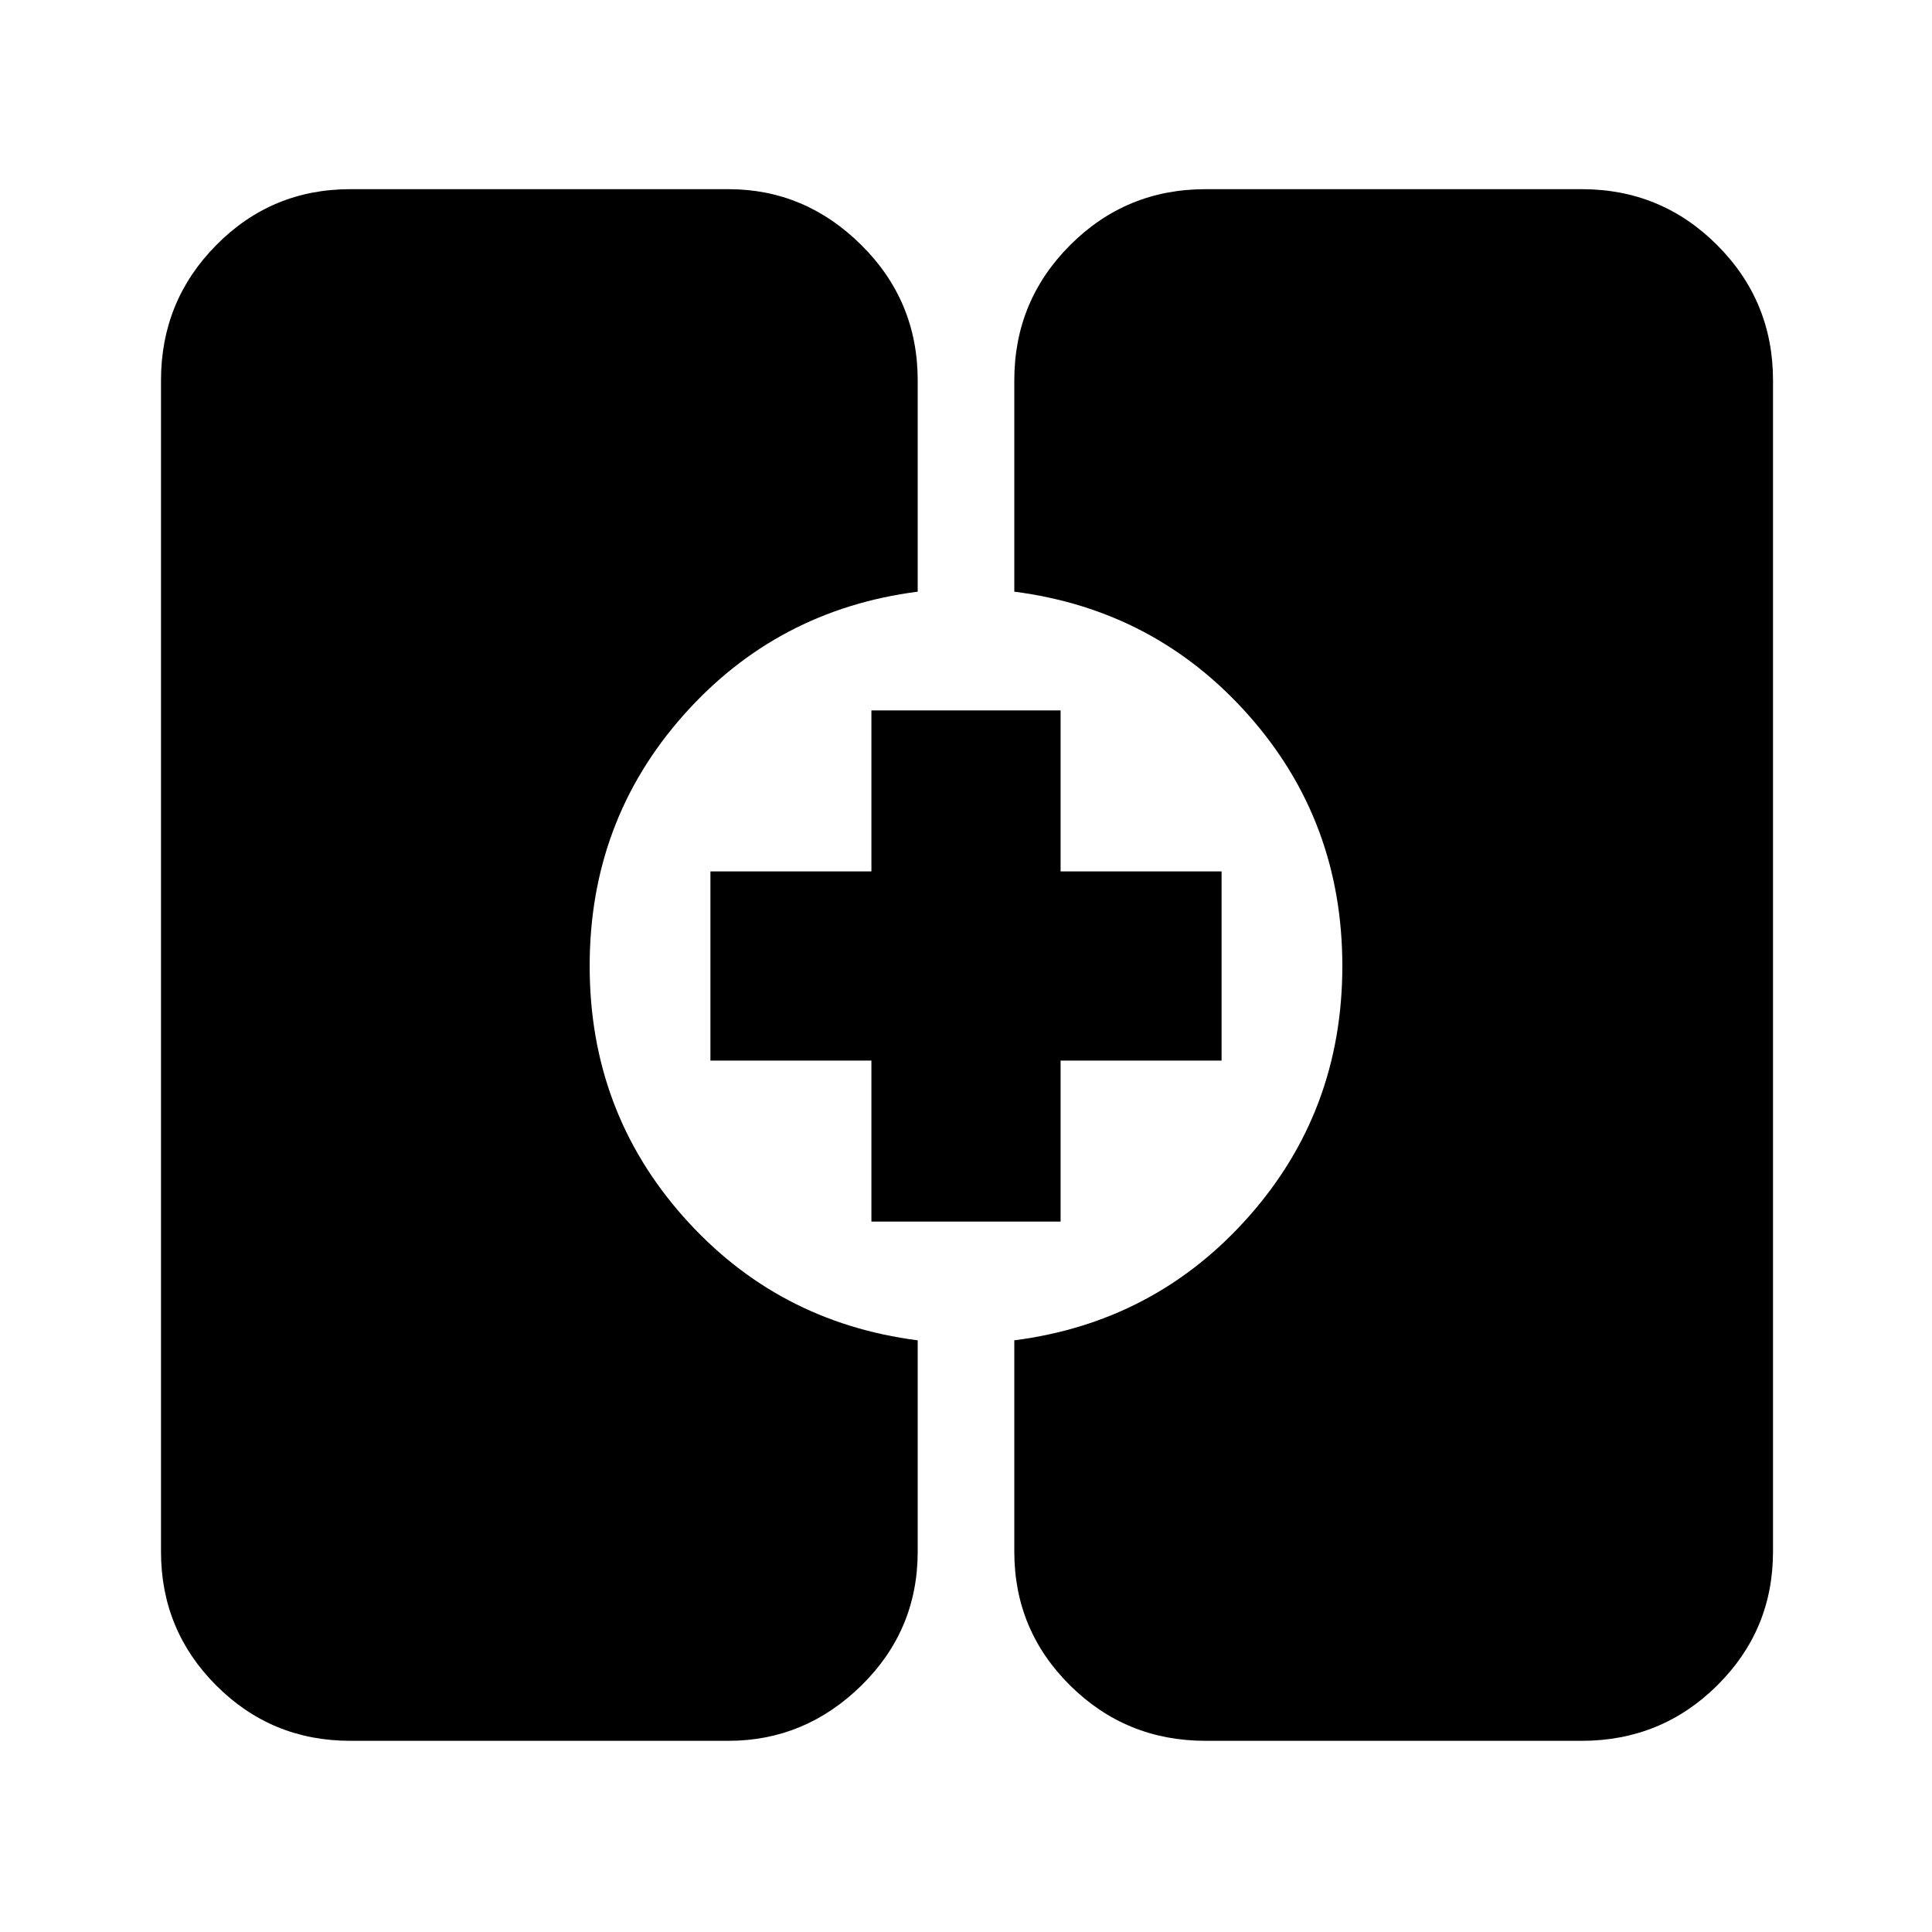 <svg xmlns="http://www.w3.org/2000/svg" height="48" viewBox="0 -960 960 960" width="48"><path d="M174-95q-39.05 0-66.53-27.47Q80-149.95 80-189v-582q0-39.46 27.47-67.23Q134.95-866 174-866h188q38 0 66 27.77T456-771v105q-70 9-116.5 61.5T293-480q0 72 46.5 124.5T456-294v105q0 39.05-28 66.53Q400-95 362-95H174Zm425 0q-39.46 0-67.23-27.47Q504-149.95 504-189v-105q70-9 116.5-61.5T667-480q0-72-46.5-124.5T504-666v-105q0-39.46 27.77-67.23Q559.54-866 599-866h187q39.46 0 67.23 27.77Q881-810.46 881-771v582q0 39.05-27.77 66.53Q825.46-95 786-95H599ZM433-353v-80h-80v-94h80v-80h94v80h80v94h-80v80h-94Z"/></svg>